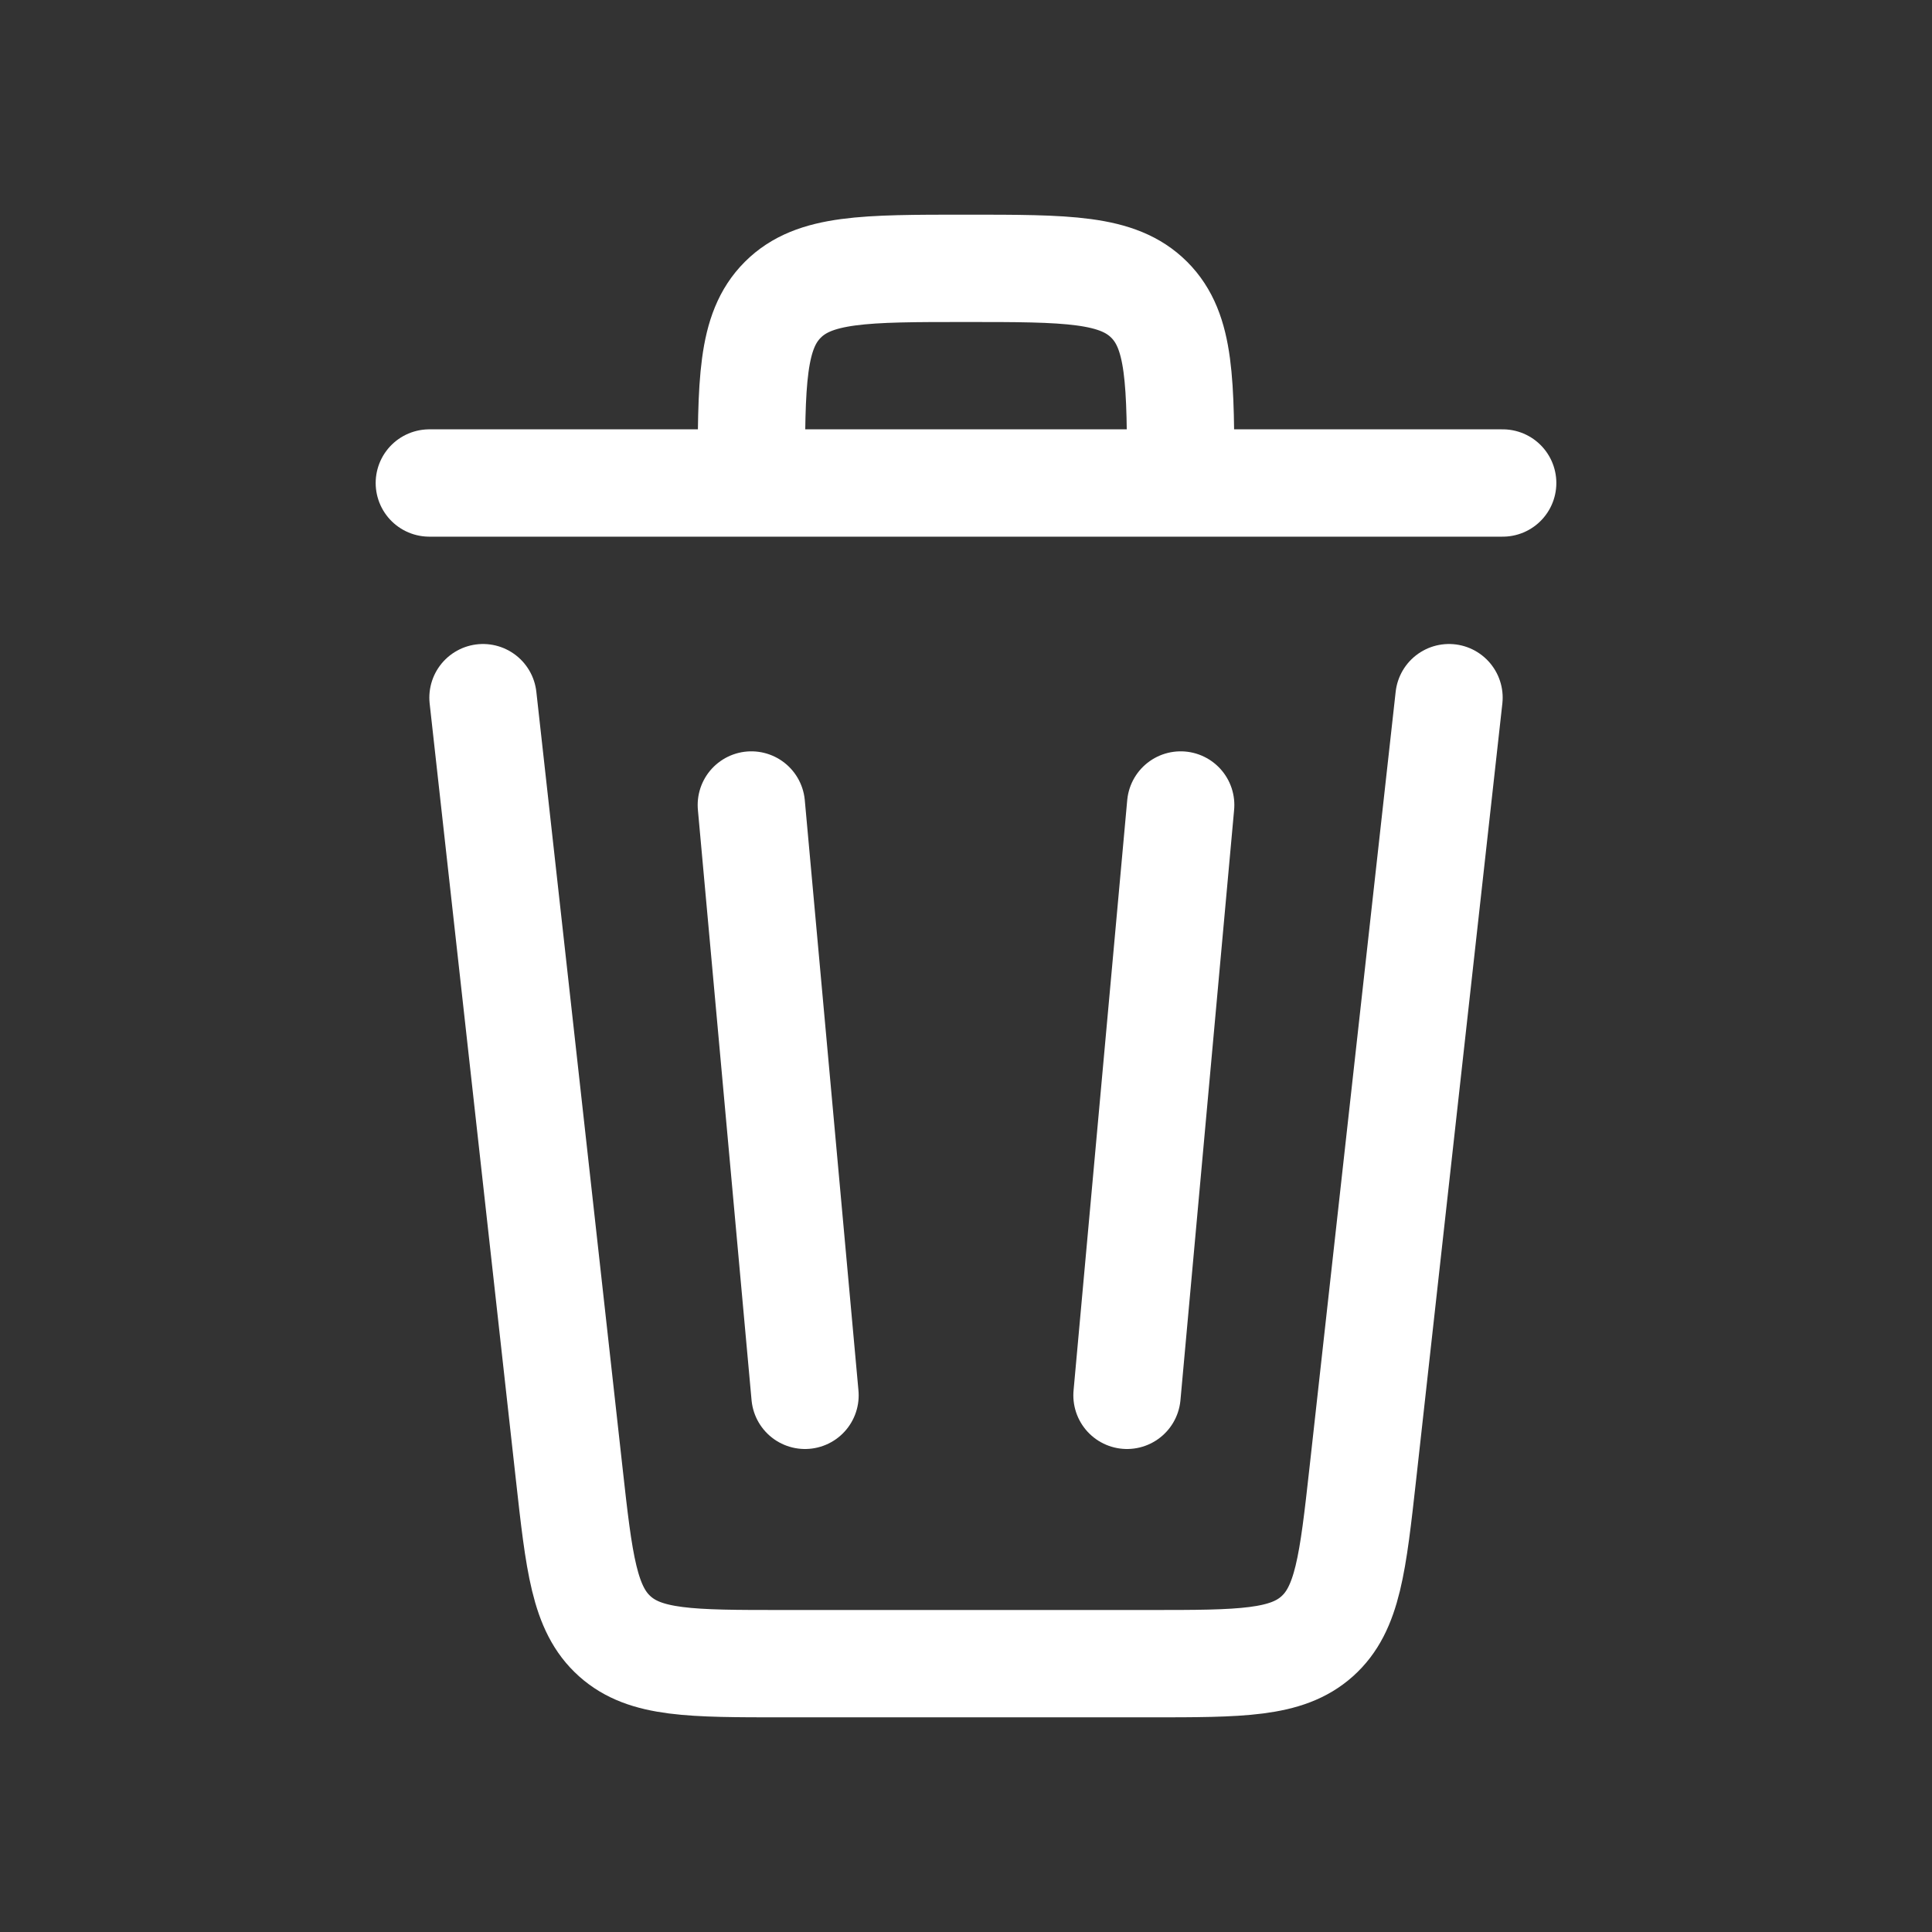 <svg fill="none" height="18" width="18" xmlns="http://www.w3.org/2000/svg"><rect width="100%" height="100%" fill="#333333" stroke="none"/><path d="m4.5 6.5.802 7.22c.094.847.141 1.27.426 1.525s.71.255 1.562.255h3.42c.851 0 1.277 0 1.562-.255s.332-.678.426-1.524l.802-7.221m-6.5-2c0-.943 0-1.414.293-1.707s.764-.293 1.707-.293 1.414 0 1.707.293.293.764.293 1.707m3 0h-10m7 3-.5 5.5m-3.5-5.5.5 5.5" stroke="#fff" stroke-linecap="round" stroke-linejoin="round"/></svg>